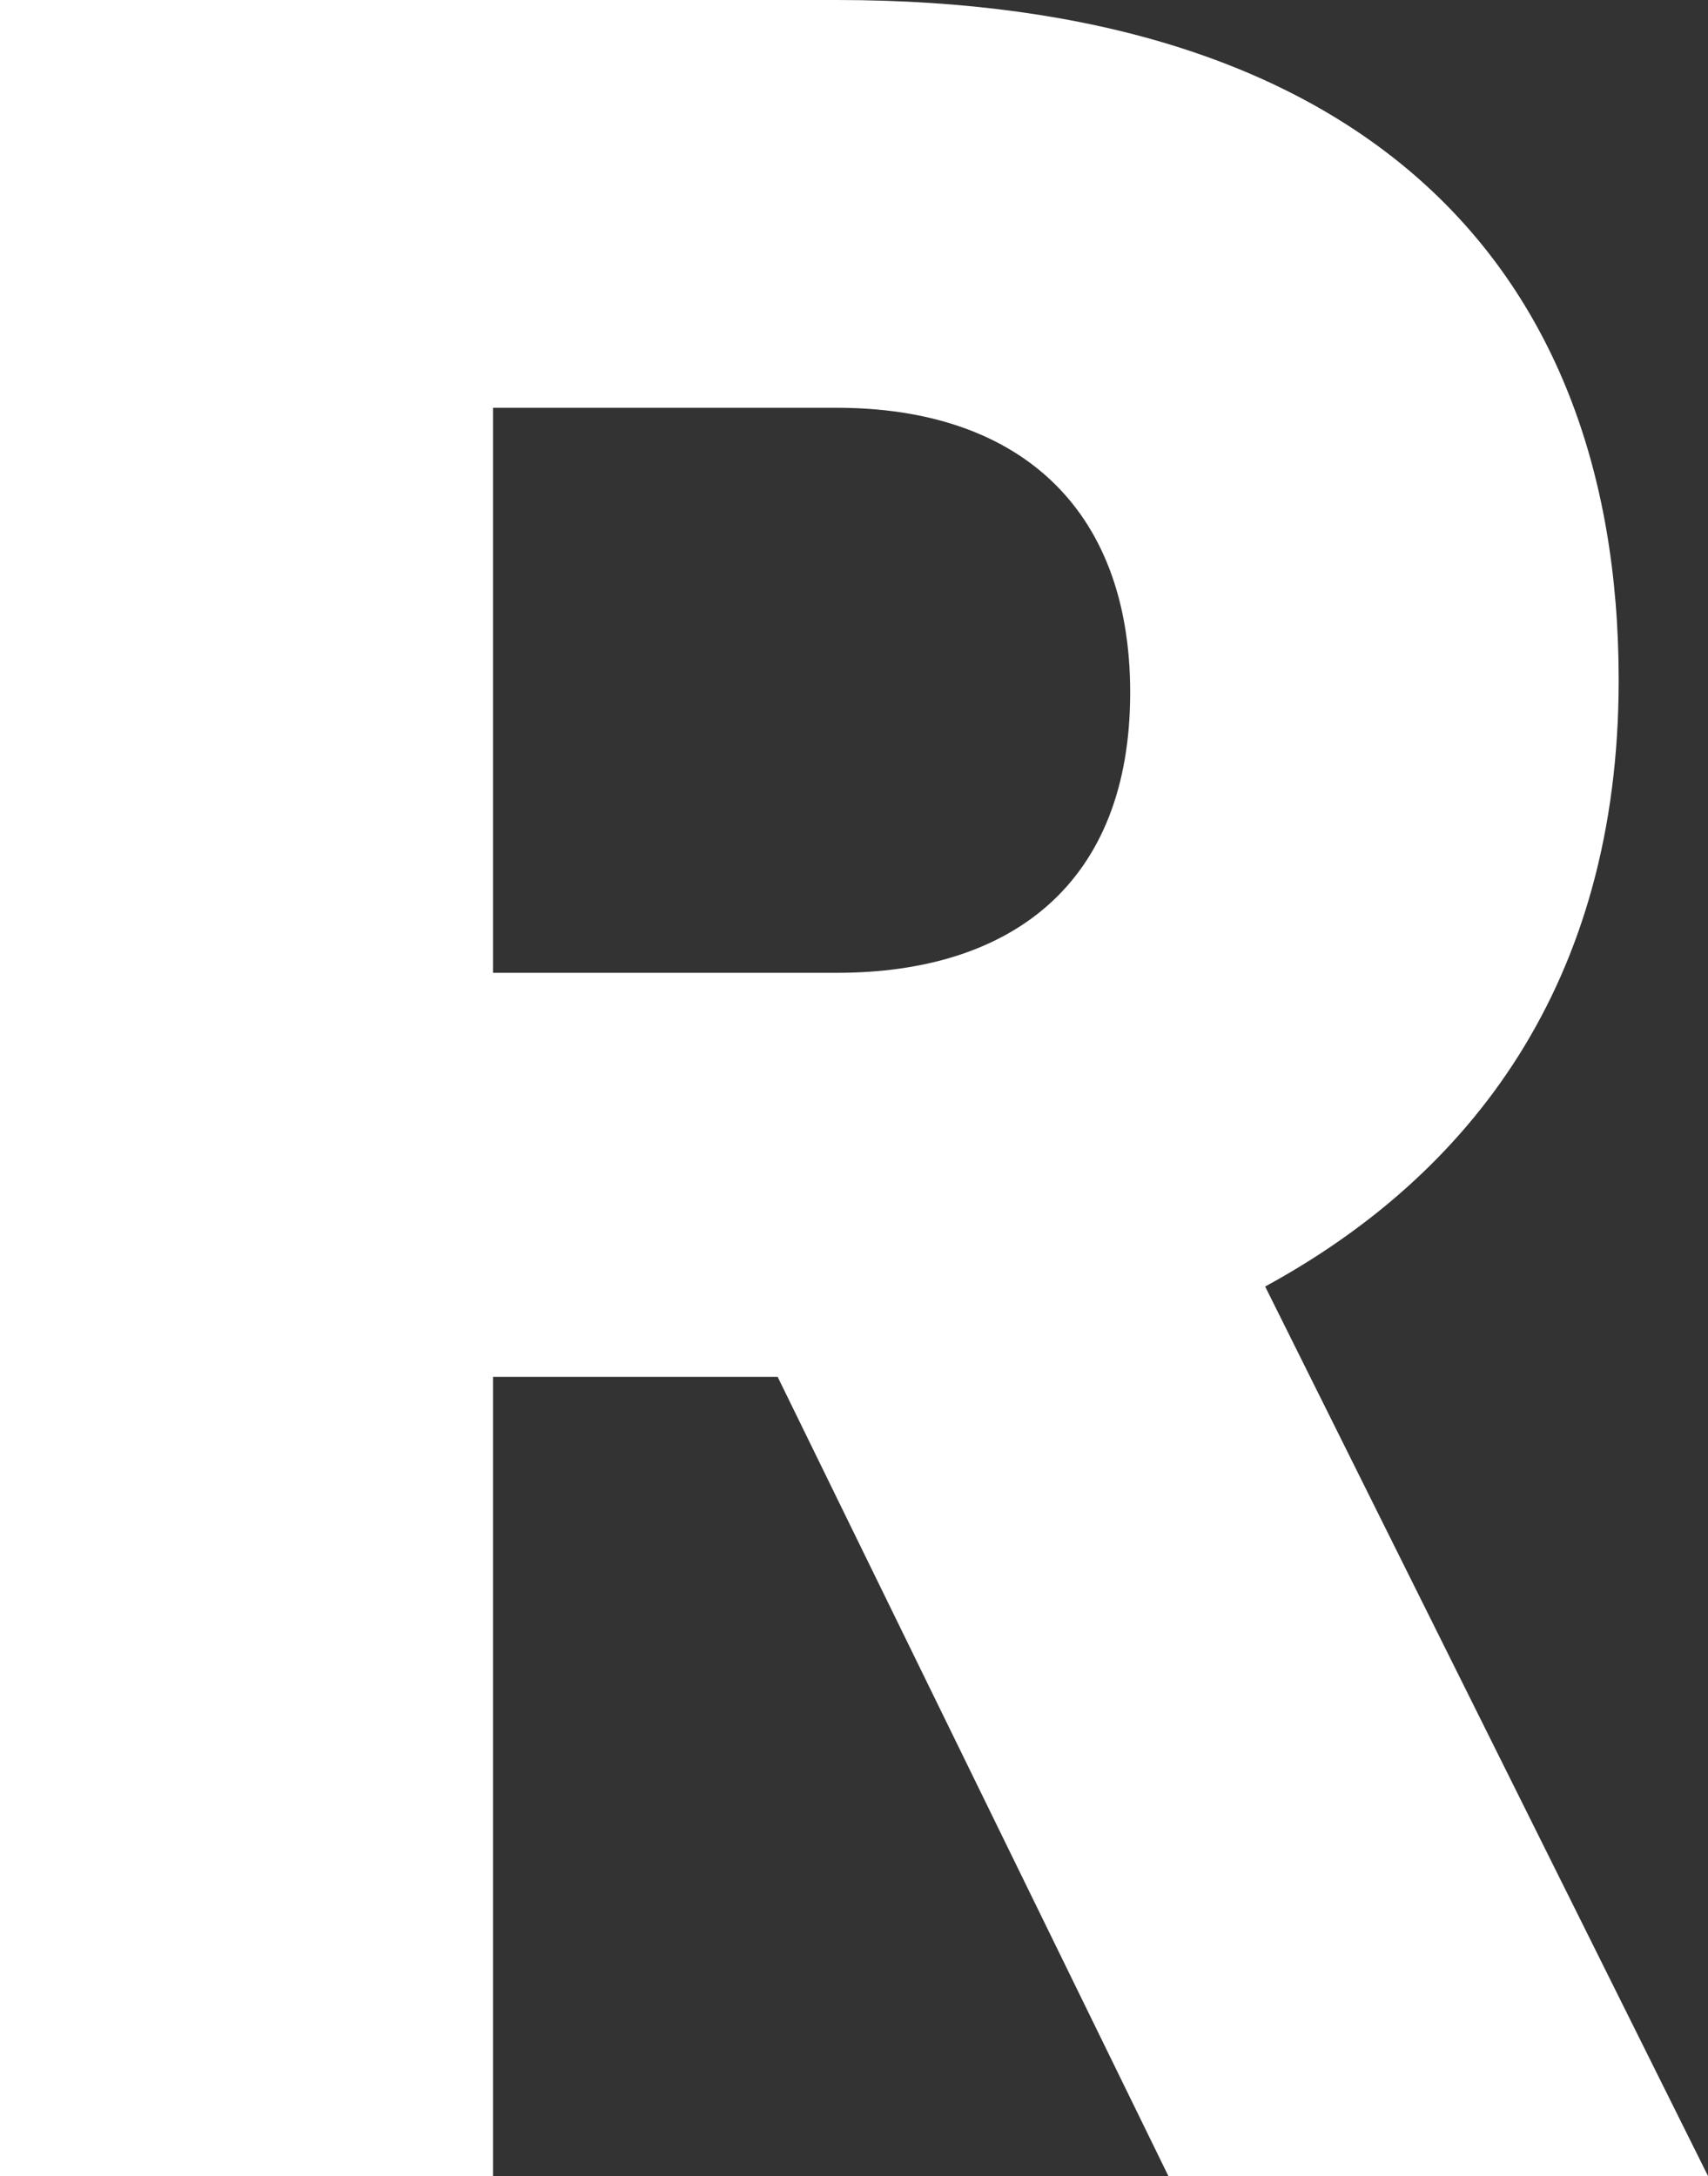 <svg xmlns="http://www.w3.org/2000/svg" viewBox="0 0 6.846 8.719"><rect x="0" y="0" width="6.846" height="8.719" fill="#333333" stroke="none"/><path fill="#FFFFFF" d="M3.117 5.517H1.976v3.202H0V0h3.355c2.061 0 3.133 1.021 3.133 2.725 0 1.217-.596 1.983-1.417 2.43l1.775 3.564H4.683L3.117 5.517zM1.976 3.898h1.379c.698 0 1.175-.357 1.175-1.123 0-.75-.459-1.141-1.175-1.141H1.976v2.264z"/></svg>